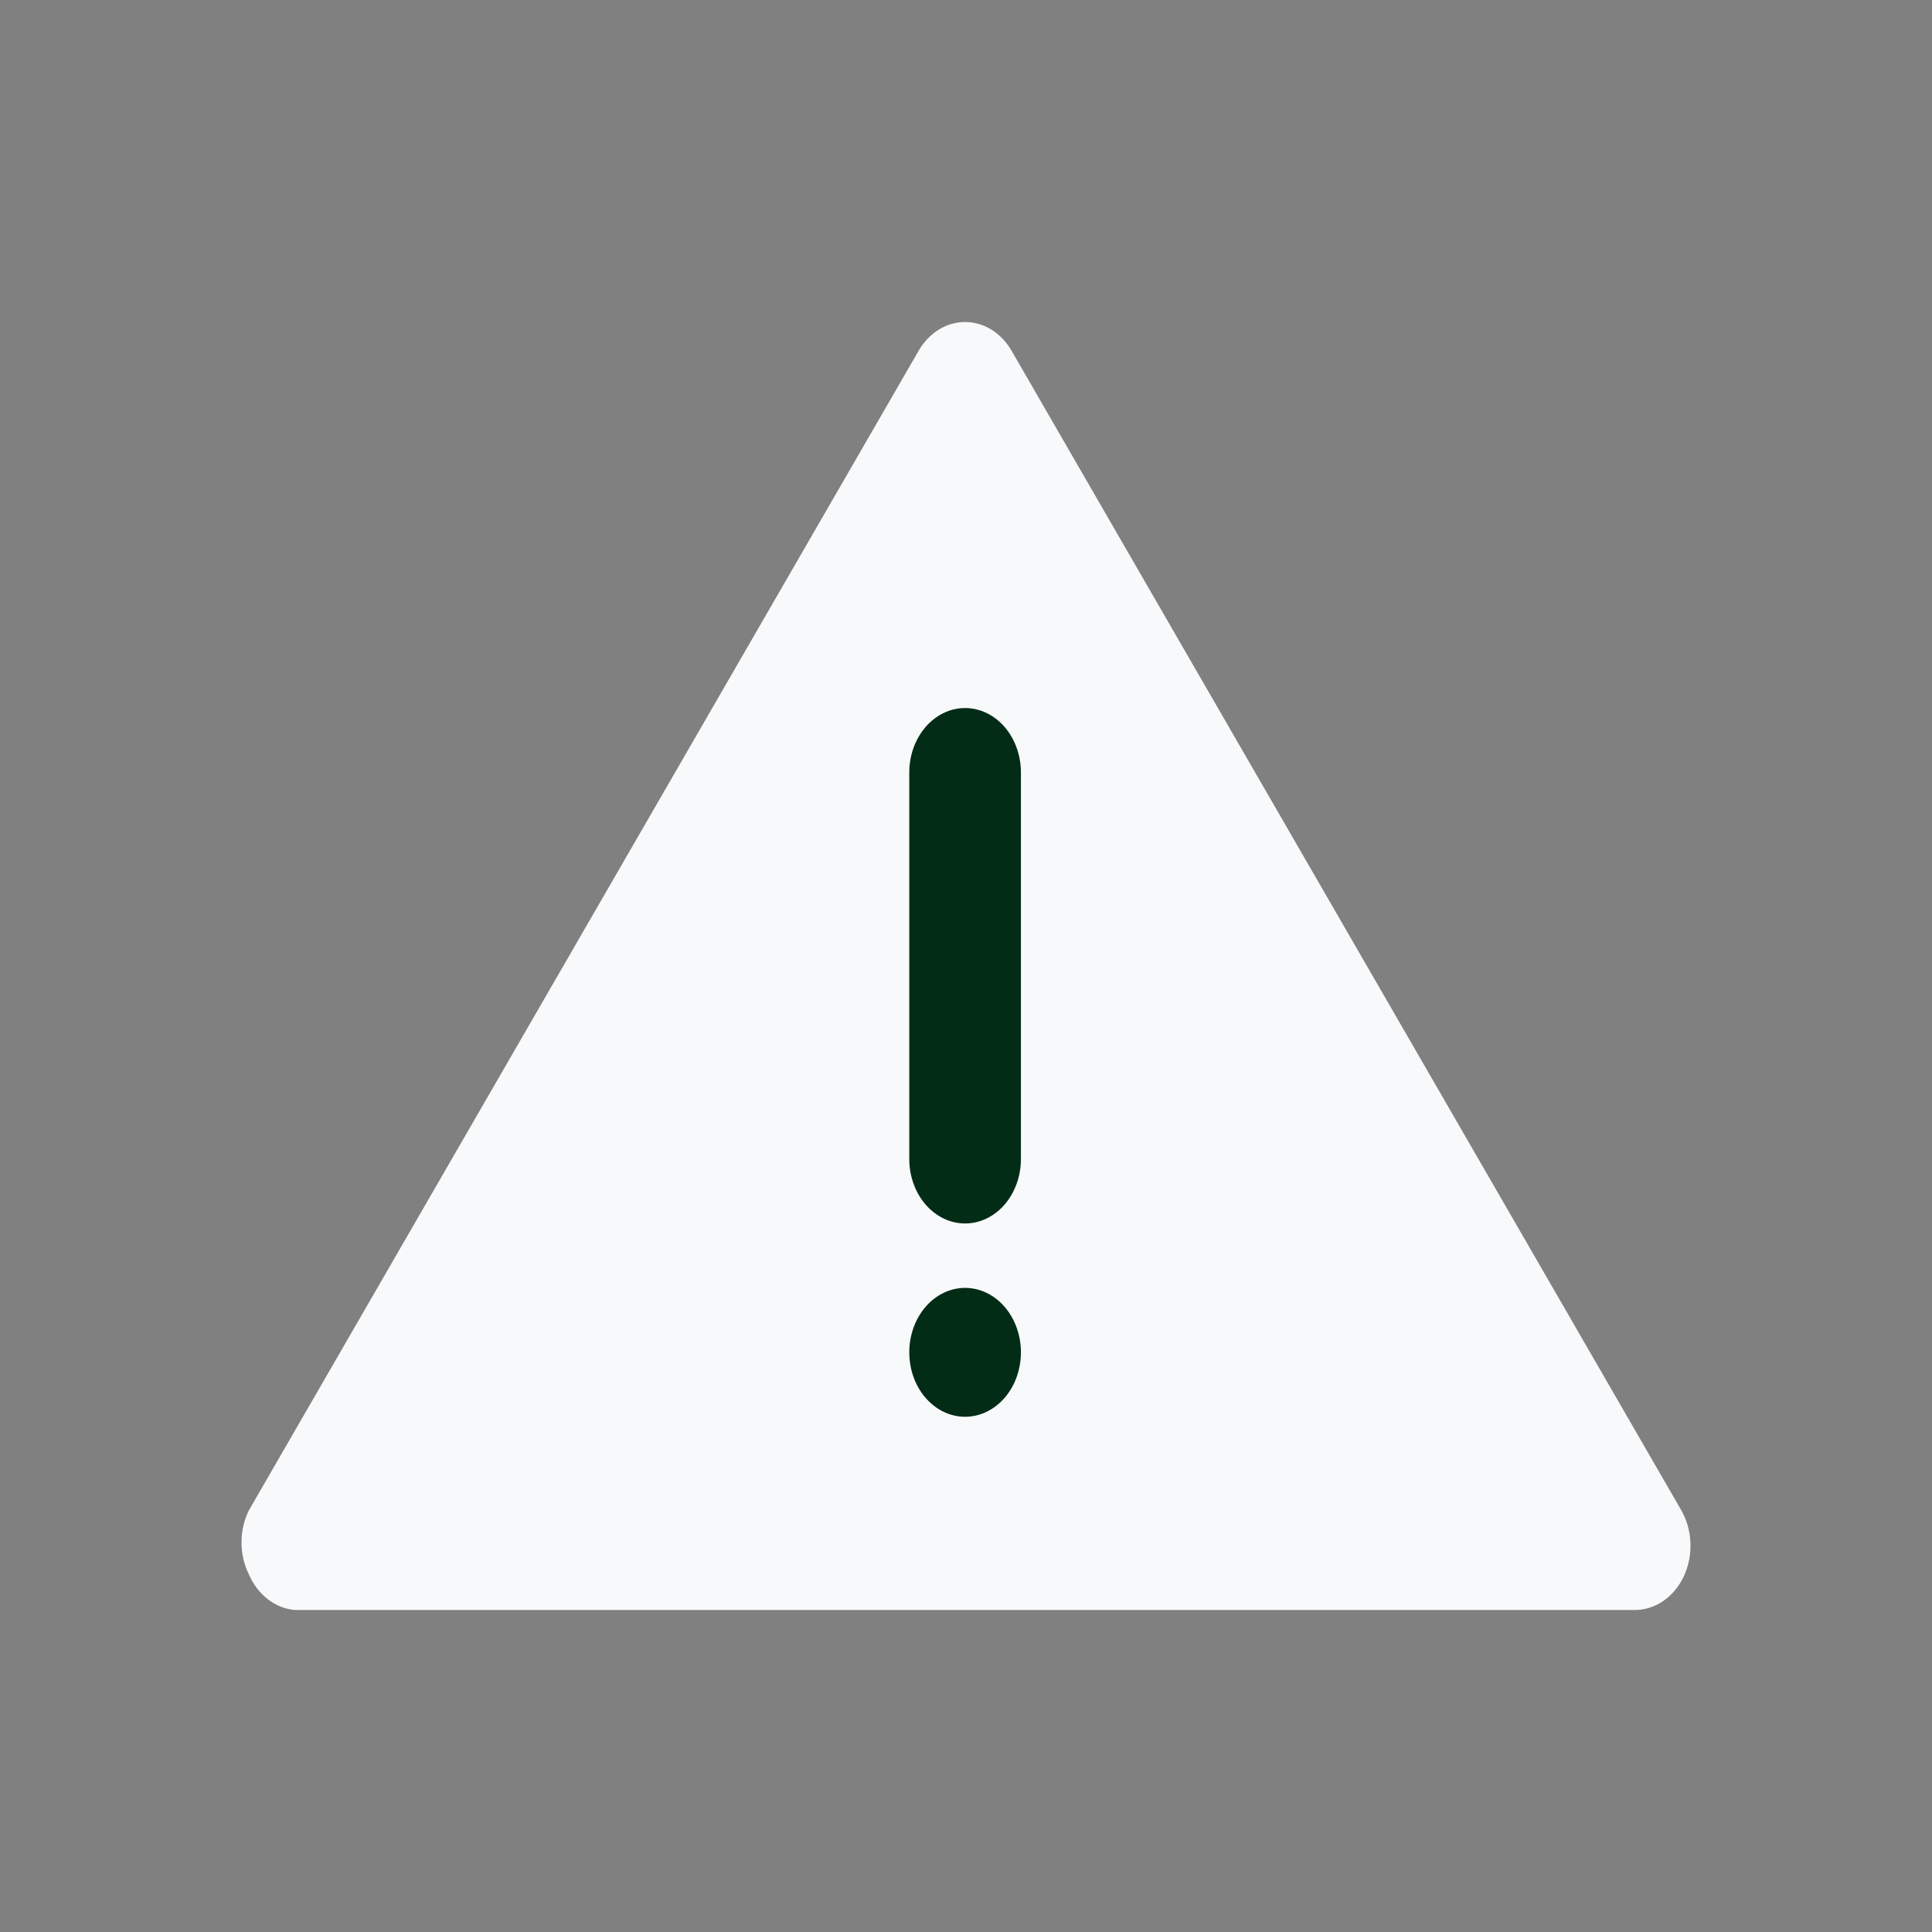 <svg width="56" height="56" viewBox="0 0 56 56" fill="none" xmlns="http://www.w3.org/2000/svg">
<rect x="0" y="0" width="56" height="56" fill="#808080" stroke="none"/>
<path d="M48.731 43.773L29.317 10.16C29.169 9.906 28.969 9.697 28.735 9.553C28.5 9.409 28.239 9.334 27.974 9.334C27.709 9.334 27.447 9.409 27.213 9.553C26.979 9.697 26.779 9.906 26.631 10.16L7.217 43.773C7.075 44.057 7 44.379 7 44.707C7 45.034 7.075 45.356 7.217 45.64C7.343 45.932 7.534 46.18 7.77 46.36C8.005 46.541 8.278 46.646 8.56 46.667H47.388C47.681 46.666 47.968 46.574 48.219 46.4C48.469 46.225 48.674 45.976 48.812 45.678C48.948 45.381 49.012 45.048 48.998 44.712C48.984 44.377 48.892 44.053 48.731 43.773Z" fill="#F8F9FA"/>
<path d="M27.974 35.463C27.545 35.463 27.133 35.266 26.83 34.916C26.526 34.565 26.356 34.09 26.356 33.595V22.391C26.356 21.896 26.526 21.421 26.83 21.07C27.133 20.72 27.545 20.523 27.974 20.523C28.403 20.523 28.814 20.72 29.118 21.07C29.421 21.421 29.592 21.896 29.592 22.391V33.595C29.592 34.09 29.421 34.565 29.118 34.916C28.814 35.266 28.403 35.463 27.974 35.463Z" fill="#032C17"/>
<path d="M27.974 41.066C27.545 41.066 27.133 40.869 26.83 40.519C26.526 40.169 26.356 39.694 26.356 39.198C26.356 38.703 26.526 38.228 26.83 37.877C27.133 37.527 27.545 37.33 27.974 37.33C28.403 37.33 28.814 37.527 29.118 37.877C29.421 38.228 29.592 38.703 29.592 39.198C29.592 39.694 29.421 40.169 29.118 40.519C28.814 40.869 28.403 41.066 27.974 41.066Z" fill="#032C17"/>
</svg>
